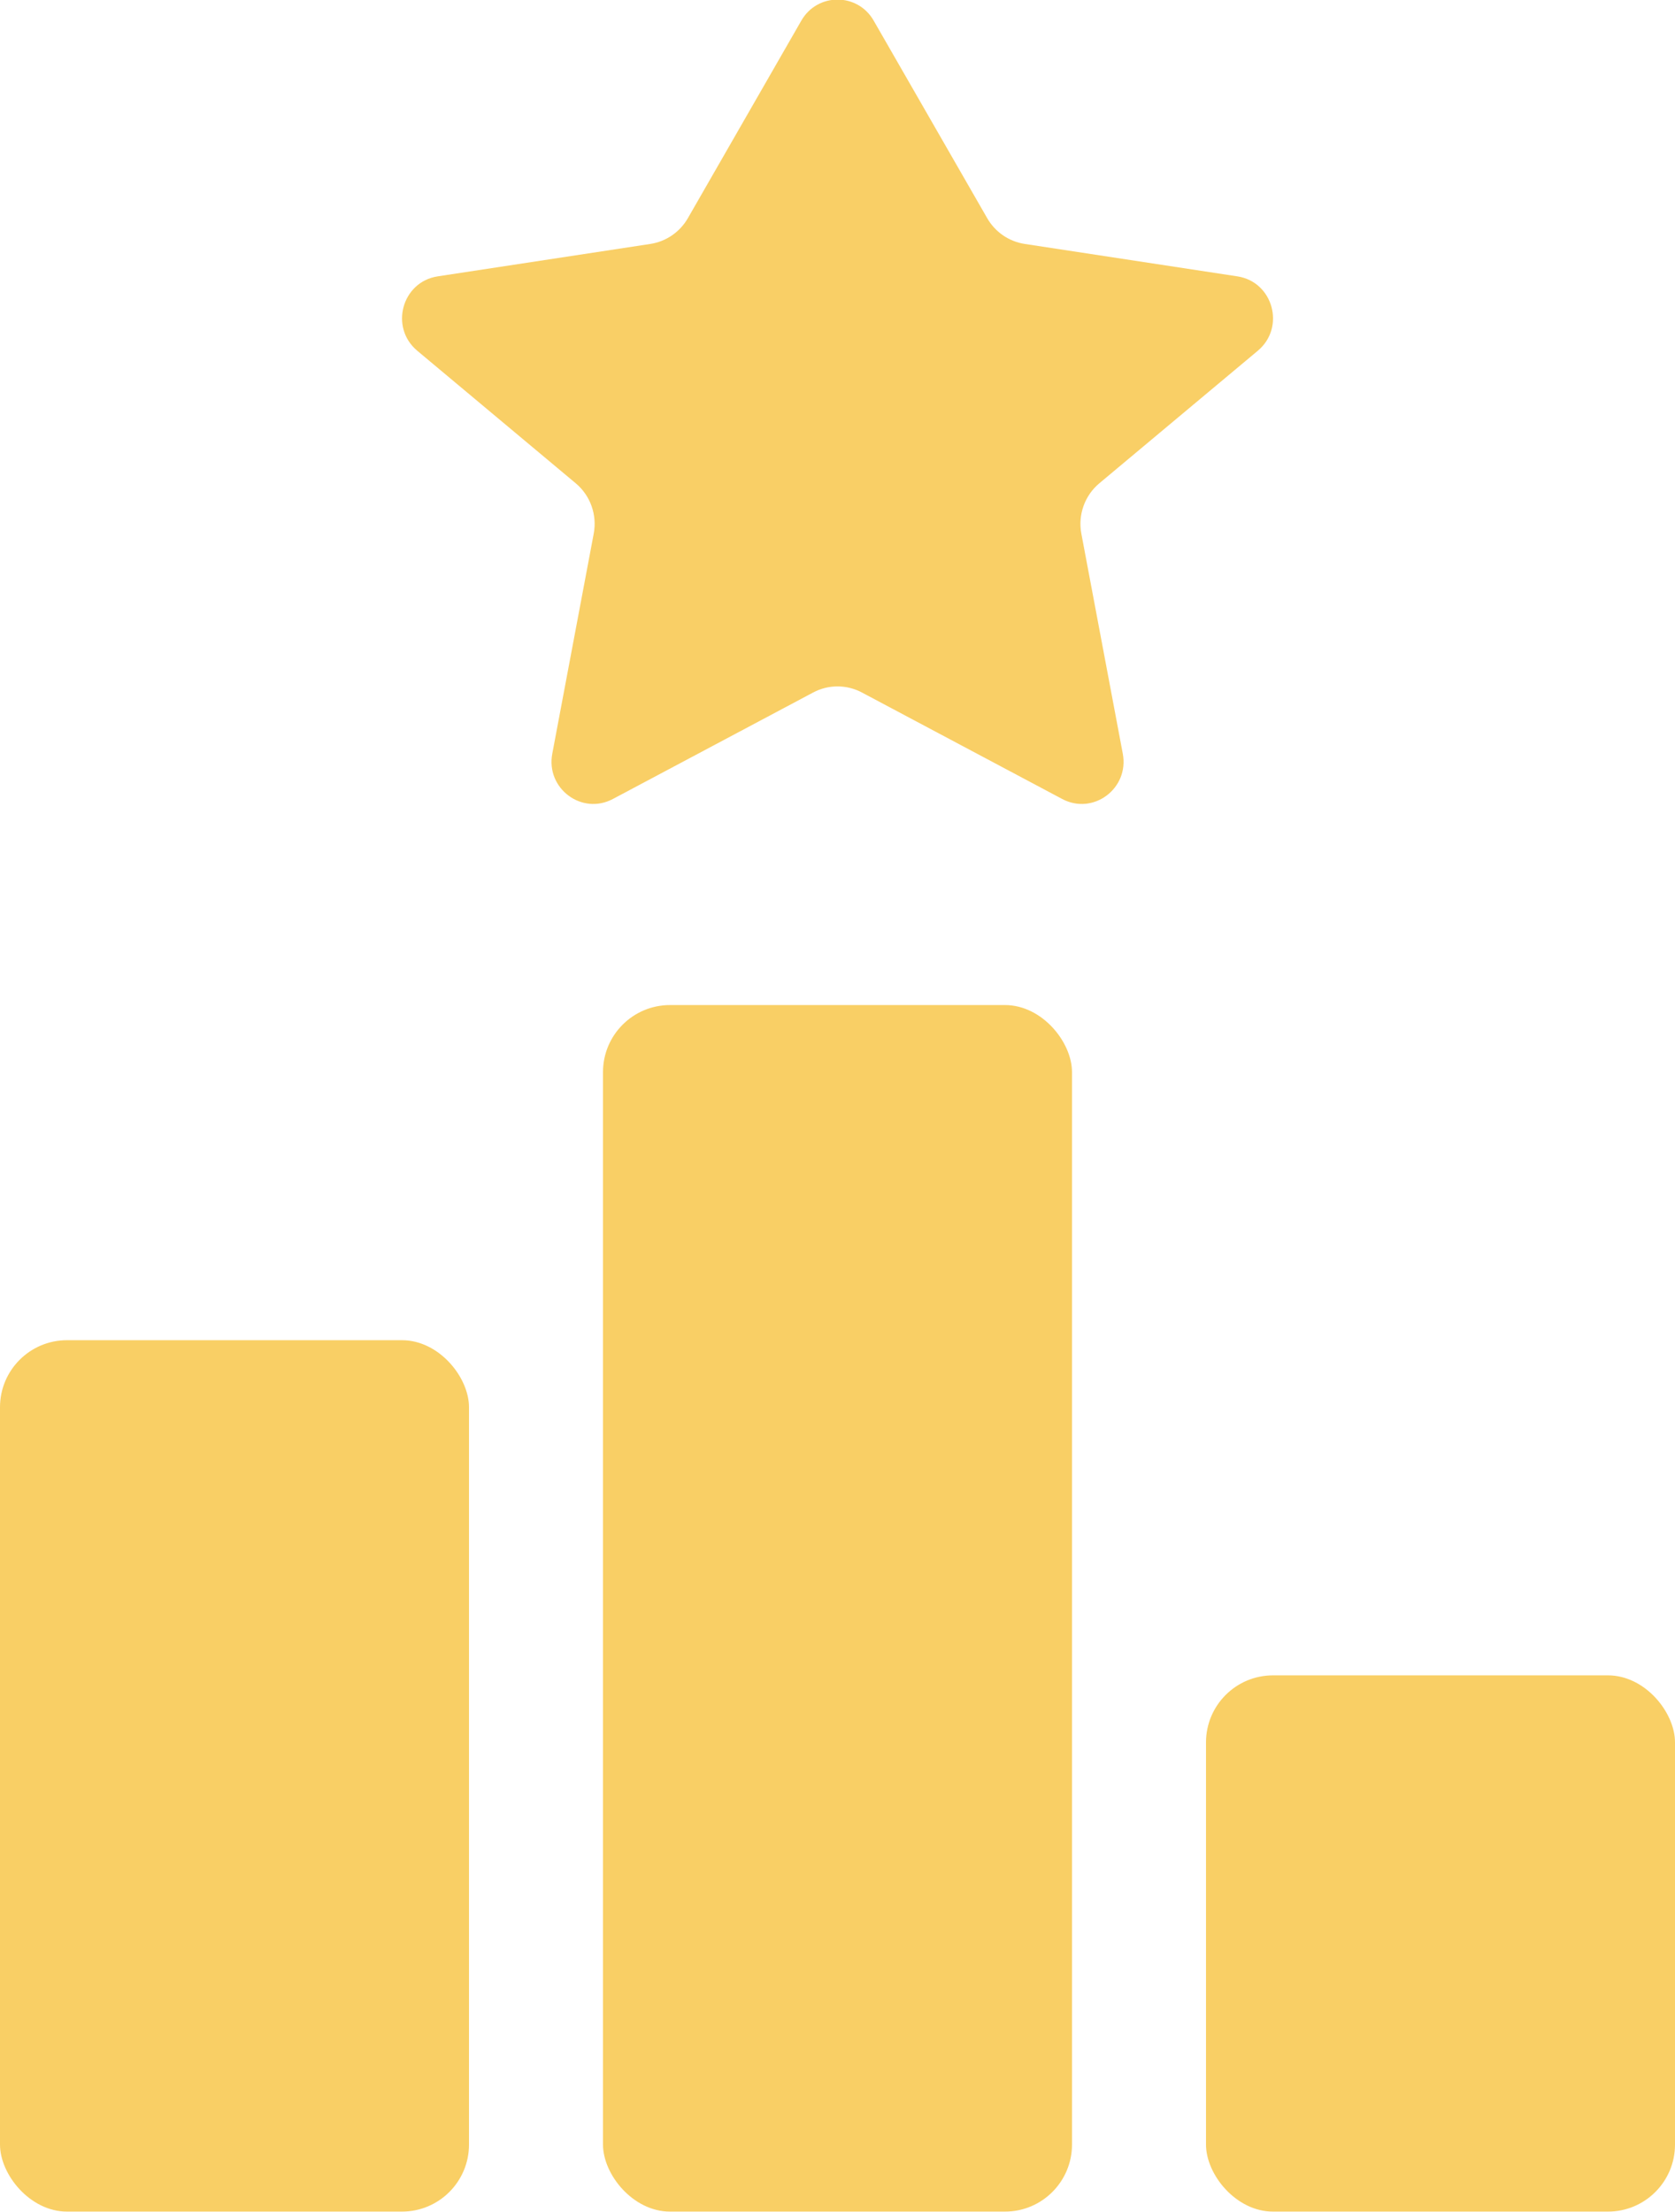 <svg width="25" height="33" viewBox="0 0 25 33" fill="none" xmlns="http://www.w3.org/2000/svg">
<g id="Group 1200">
<path id="Icon" d="M13.04 0.308C12.8 -0.111 12.201 -0.111 11.96 0.308L10.266 3.256C10.147 3.462 9.942 3.603 9.708 3.639L6.532 4.123C5.999 4.205 5.812 4.884 6.227 5.232L8.593 7.21C8.812 7.393 8.915 7.682 8.861 7.964L8.243 11.244C8.145 11.763 8.684 12.166 9.147 11.92L12.137 10.331C12.364 10.21 12.636 10.21 12.864 10.331L15.854 11.92C16.317 12.166 16.856 11.763 16.758 11.244L16.14 7.964C16.086 7.682 16.189 7.393 16.408 7.21L18.774 5.232C19.189 4.884 19.002 4.205 18.469 4.123L15.293 3.639C15.059 3.603 14.854 3.462 14.735 3.256L13.04 0.308Z" fill="#F9CF66"/>
<rect id="Rectangle 2655" x="9" y="14.994" width="7" height="18" rx="1" fill="#F9CF65"/>
<rect id="Rectangle 2656" x="0" y="19.994" width="7" height="13" rx="1" fill="#F9CF65"/>
<rect id="Rectangle 2657" x="18" y="24.994" width="7" height="8" rx="1" fill="#F9CF65"/>
</g>
</svg>
